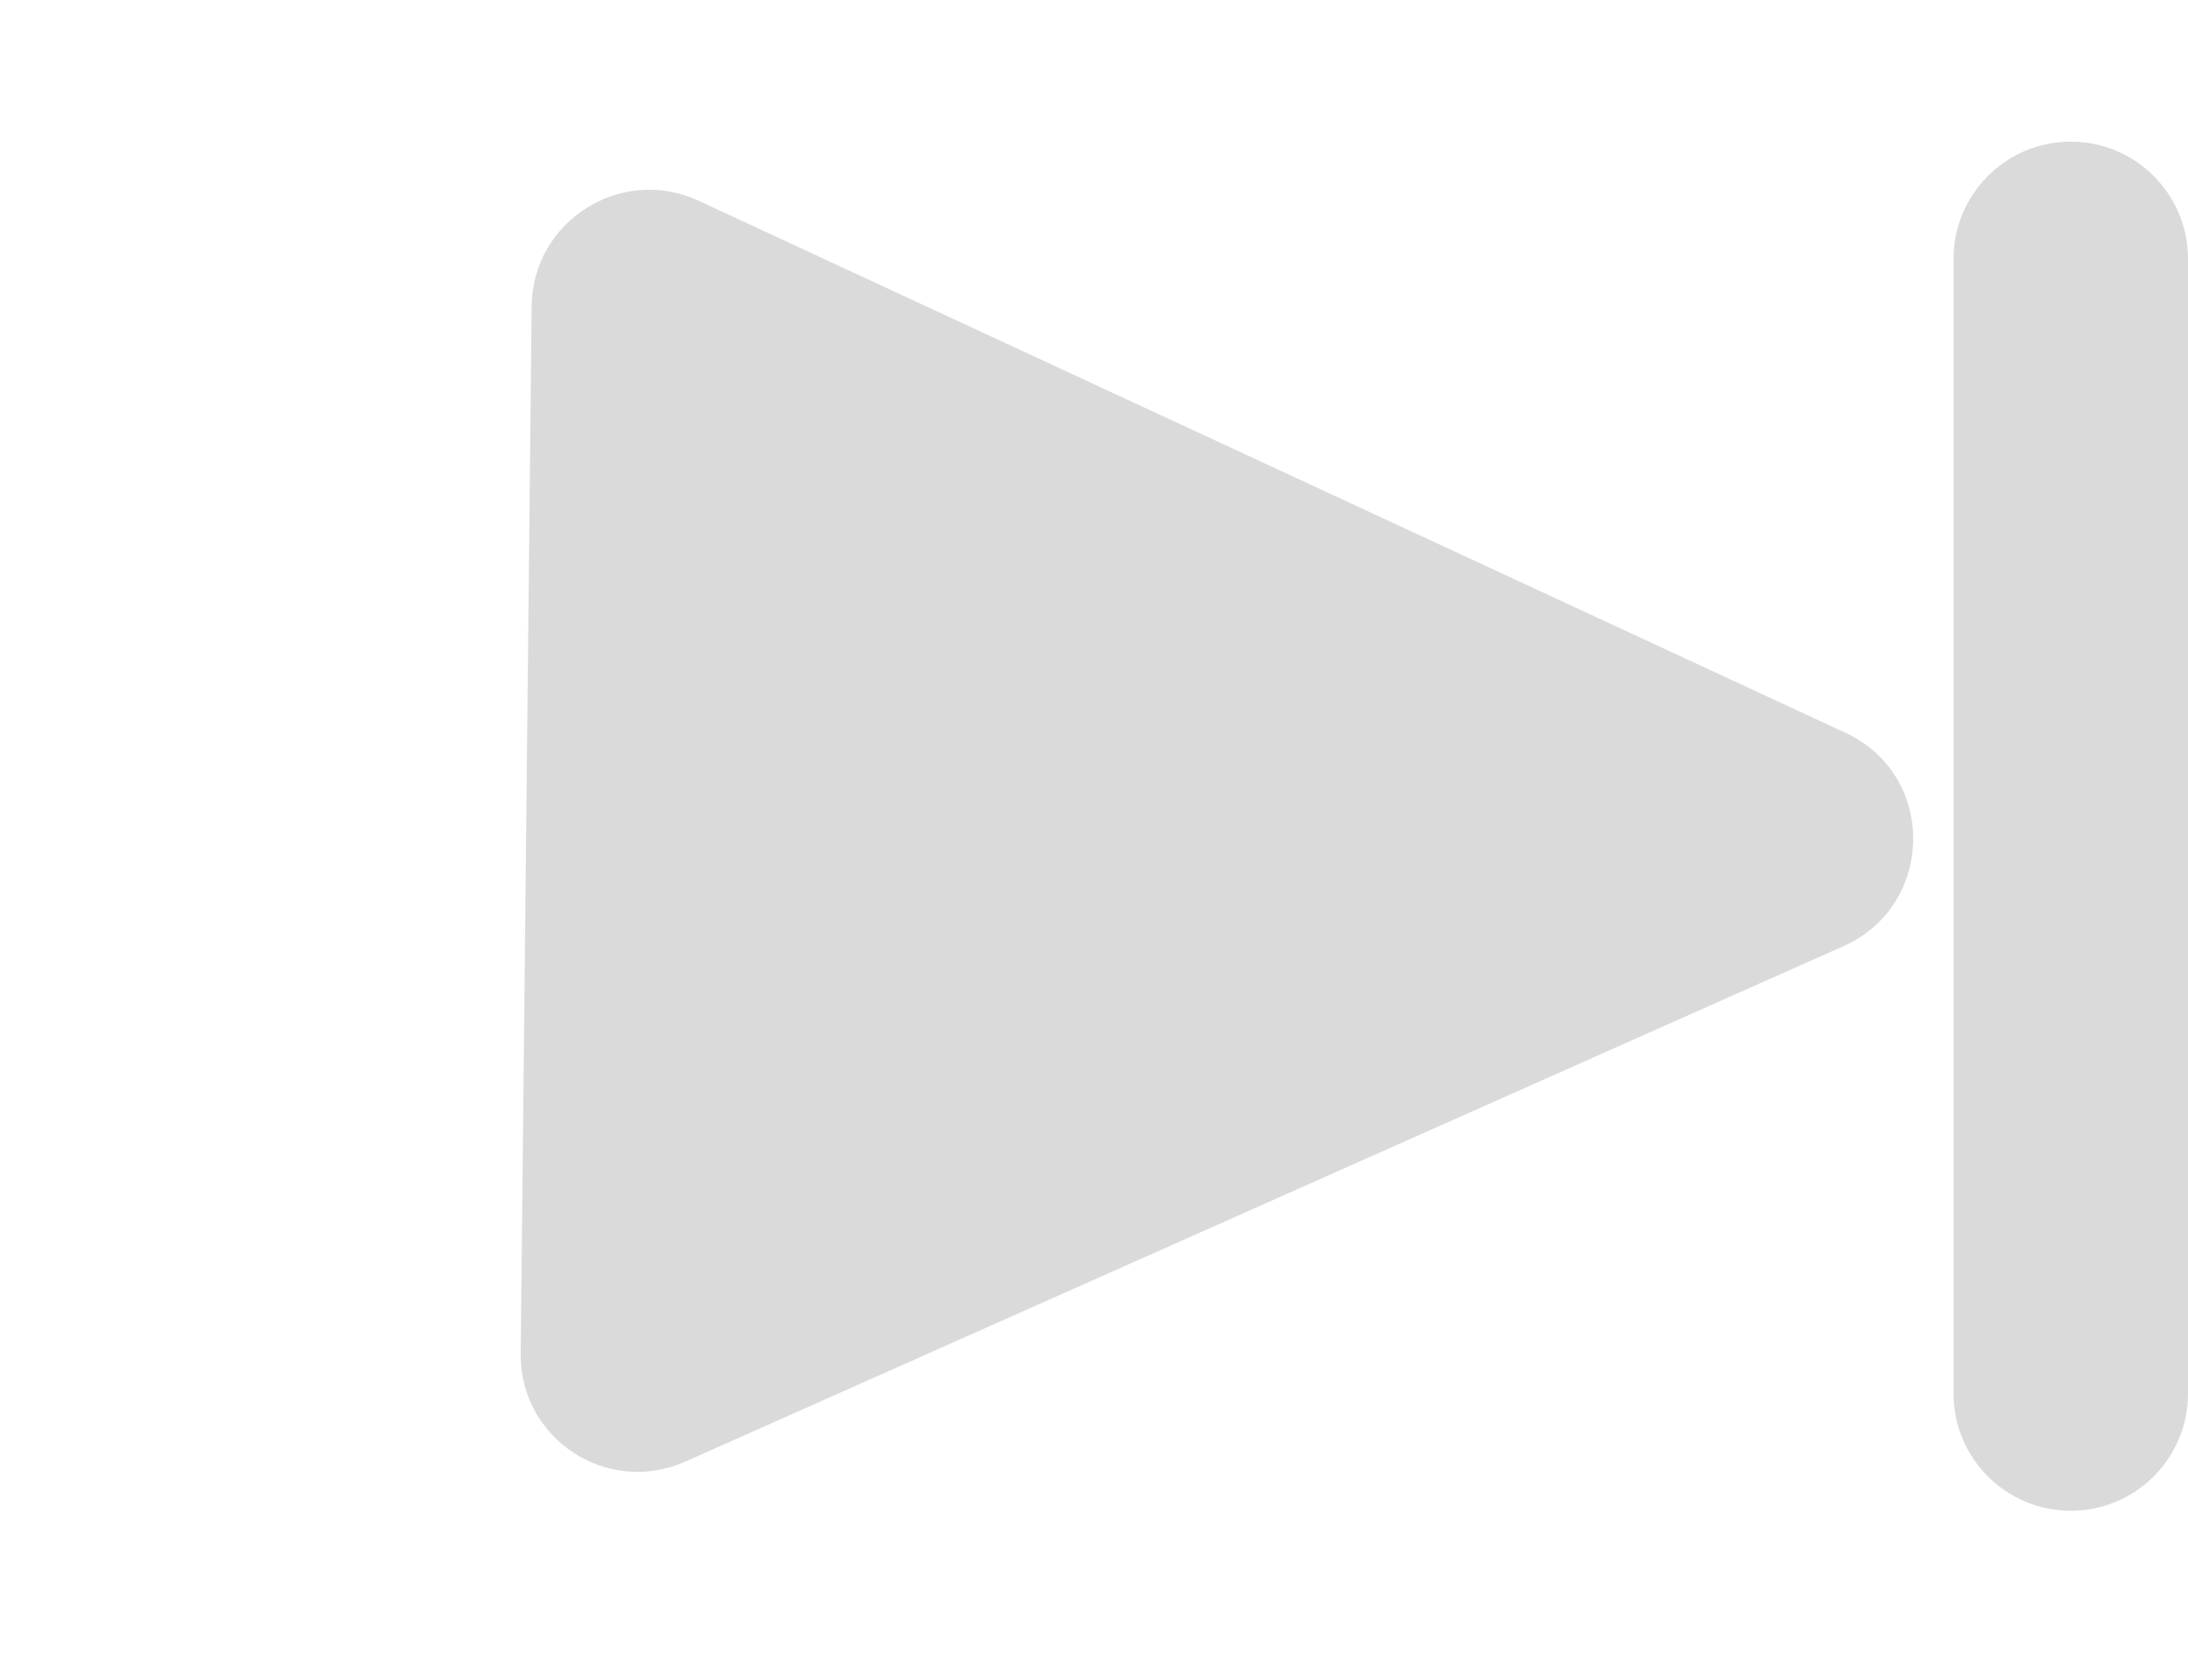 <svg width="56" height="43" viewBox="0 0 56 43" fill="none" xmlns="http://www.w3.org/2000/svg">
<path d="M47.236 18.761C49.57 19.844 49.535 23.174 47.179 24.223L17.54 37.417C15.544 38.305 13.305 36.837 13.327 34.655L13.607 7.838C13.63 5.656 15.9 4.221 17.877 5.138L47.236 18.761Z" fill="#DADADA"/>
<path d="M50 6.626C50 4.969 51.343 3.626 53 3.626C54.657 3.626 56 4.969 56 6.626V35.676C56 37.333 54.657 38.676 53 38.676C51.343 38.676 50 37.333 50 35.676V6.626Z" fill="#DADADA"/>
</svg>
